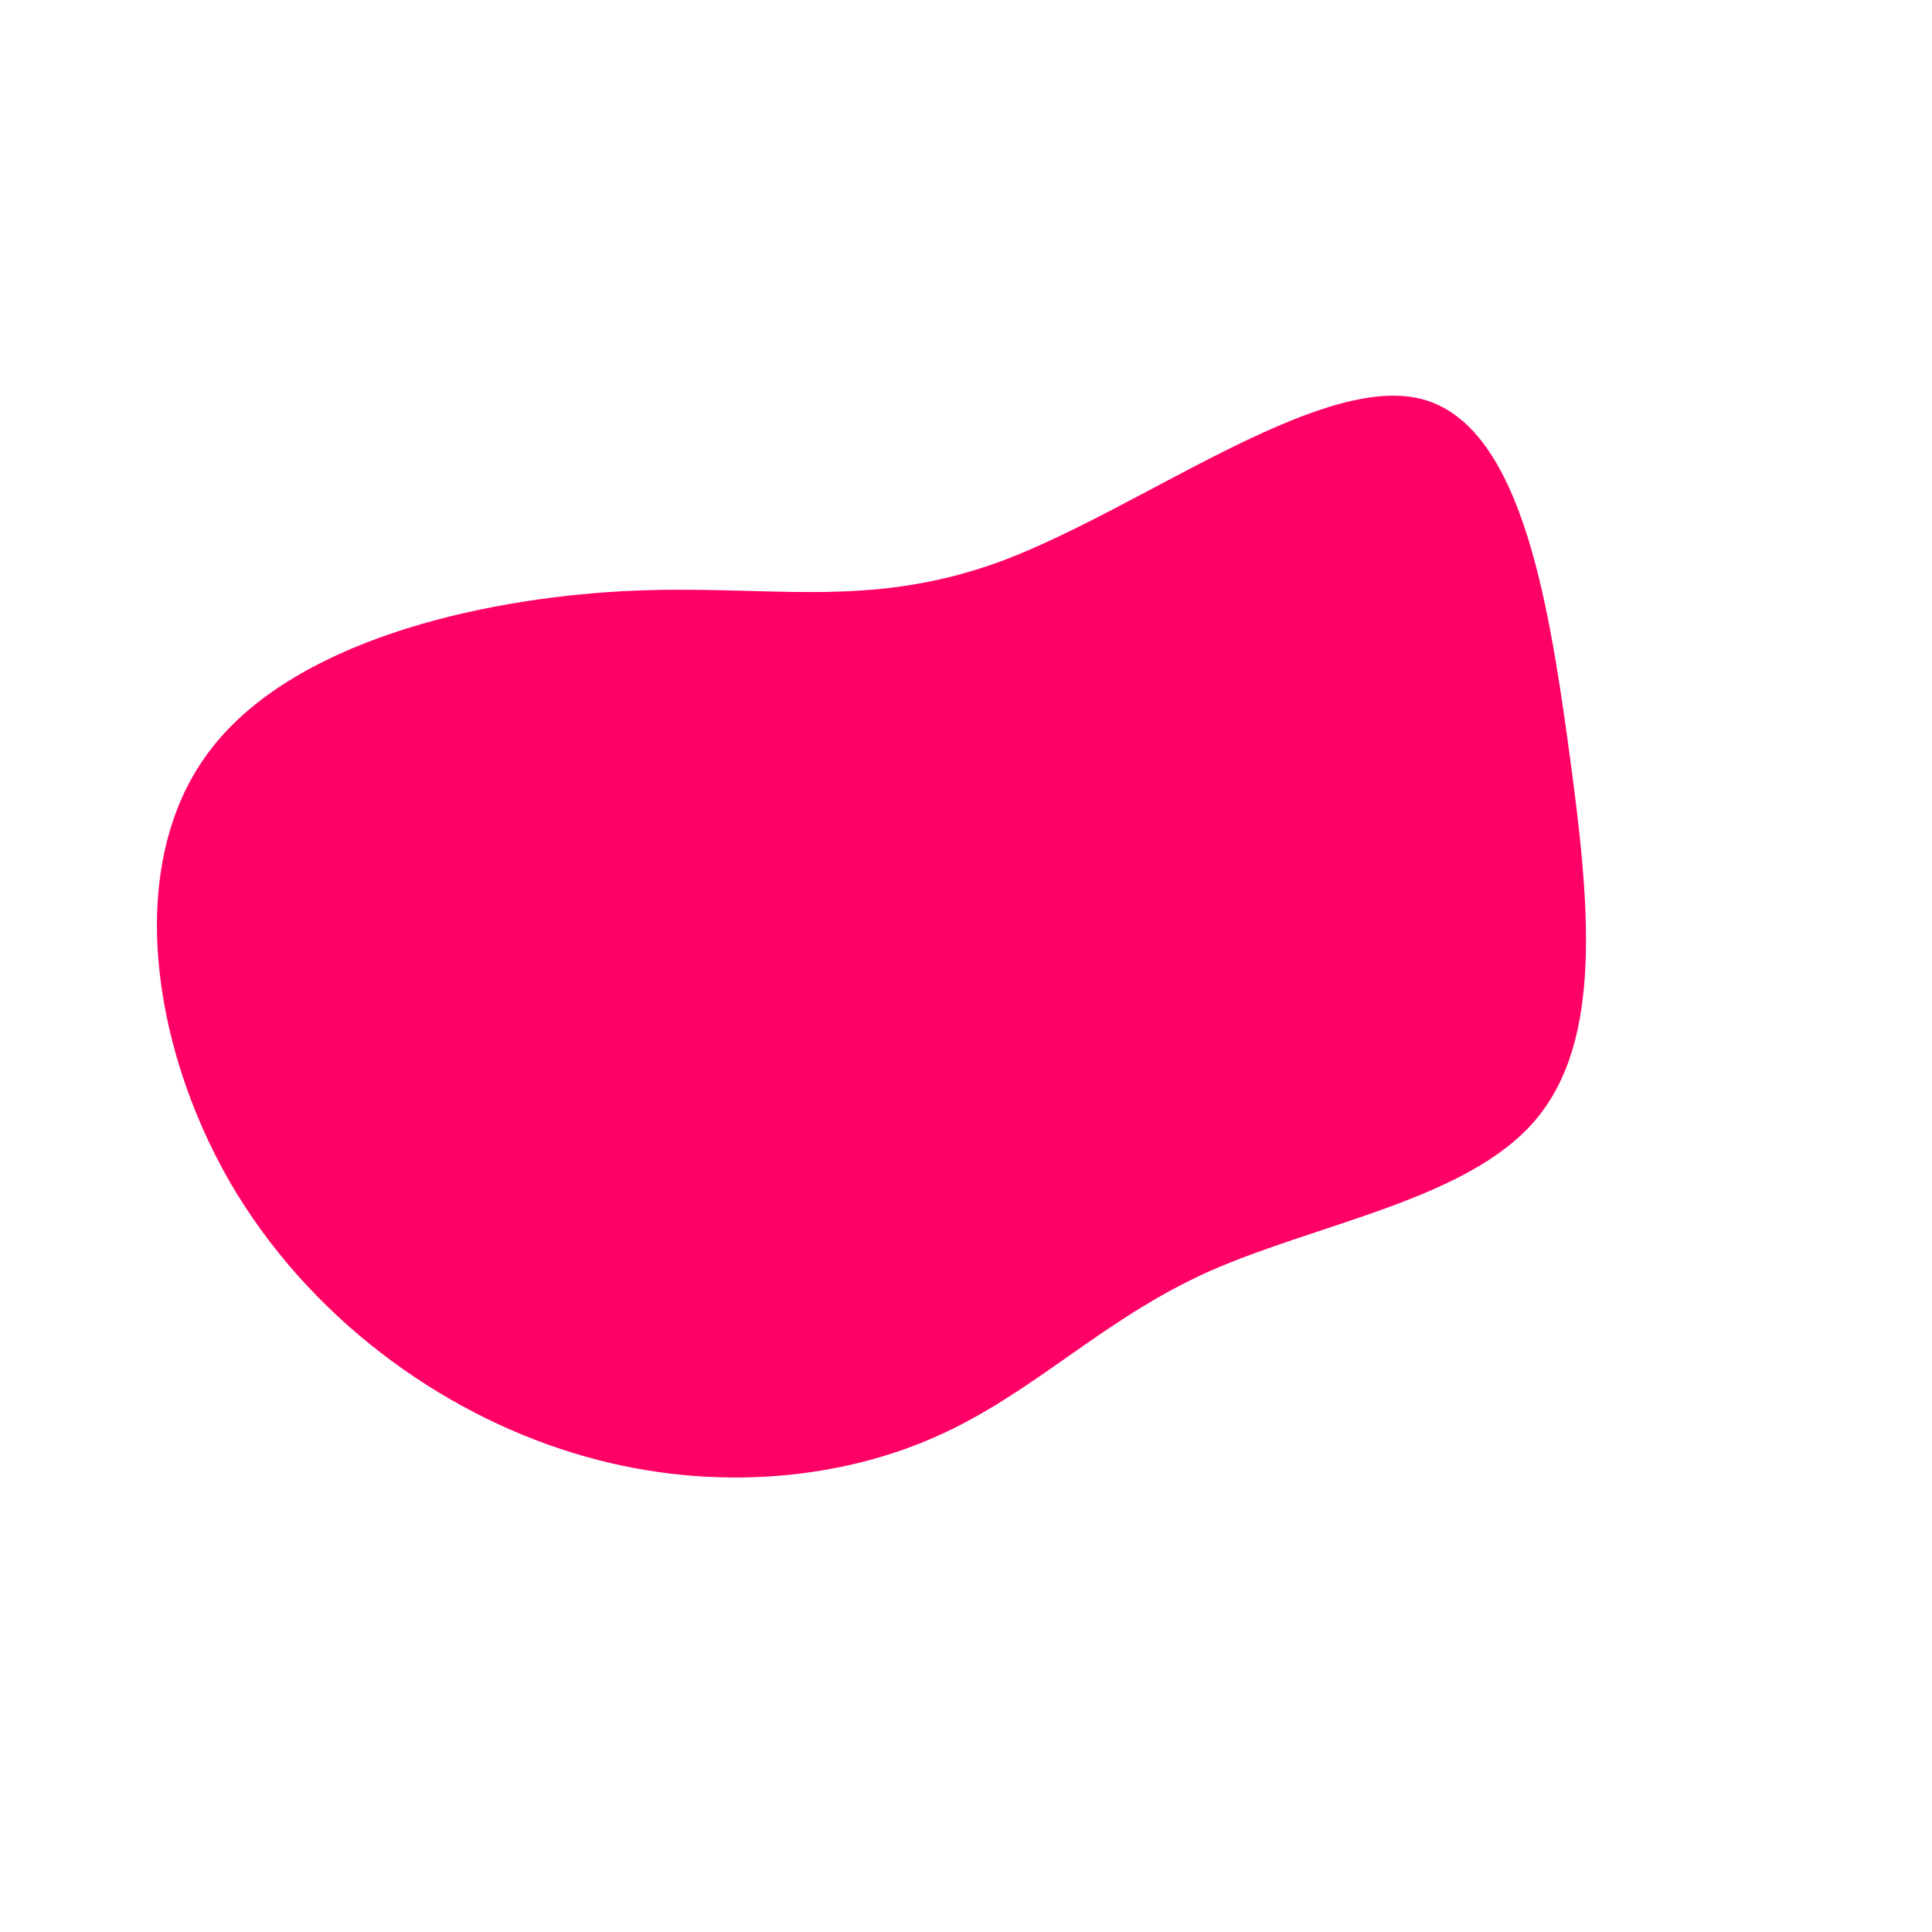 <?xml version="1.0" standalone="no"?>
<svg viewBox="0 0 200 200" xmlns="http://www.w3.org/2000/svg">
  <path fill="#FF0066" d="M46.7,-58.8C57.2,-56.6,60.2,-38.6,62.4,-22.5C64.6,-6.4,66,7.7,58.9,16C51.9,24.2,36.5,26.6,25.2,31.6C14,36.6,7,44.3,-3.3,48.8C-13.5,53.3,-27.1,54.6,-40.7,50.4C-54.4,46.2,-68.1,36.4,-76.3,22.2C-84.4,8,-87,-10.5,-78.5,-22C-70,-33.6,-50.4,-38,-35.5,-38.8C-20.6,-39.6,-10.3,-36.7,3.9,-42C18.1,-47.4,36.1,-61,46.7,-58.8Z" transform="translate(100 100)" />
</svg>
